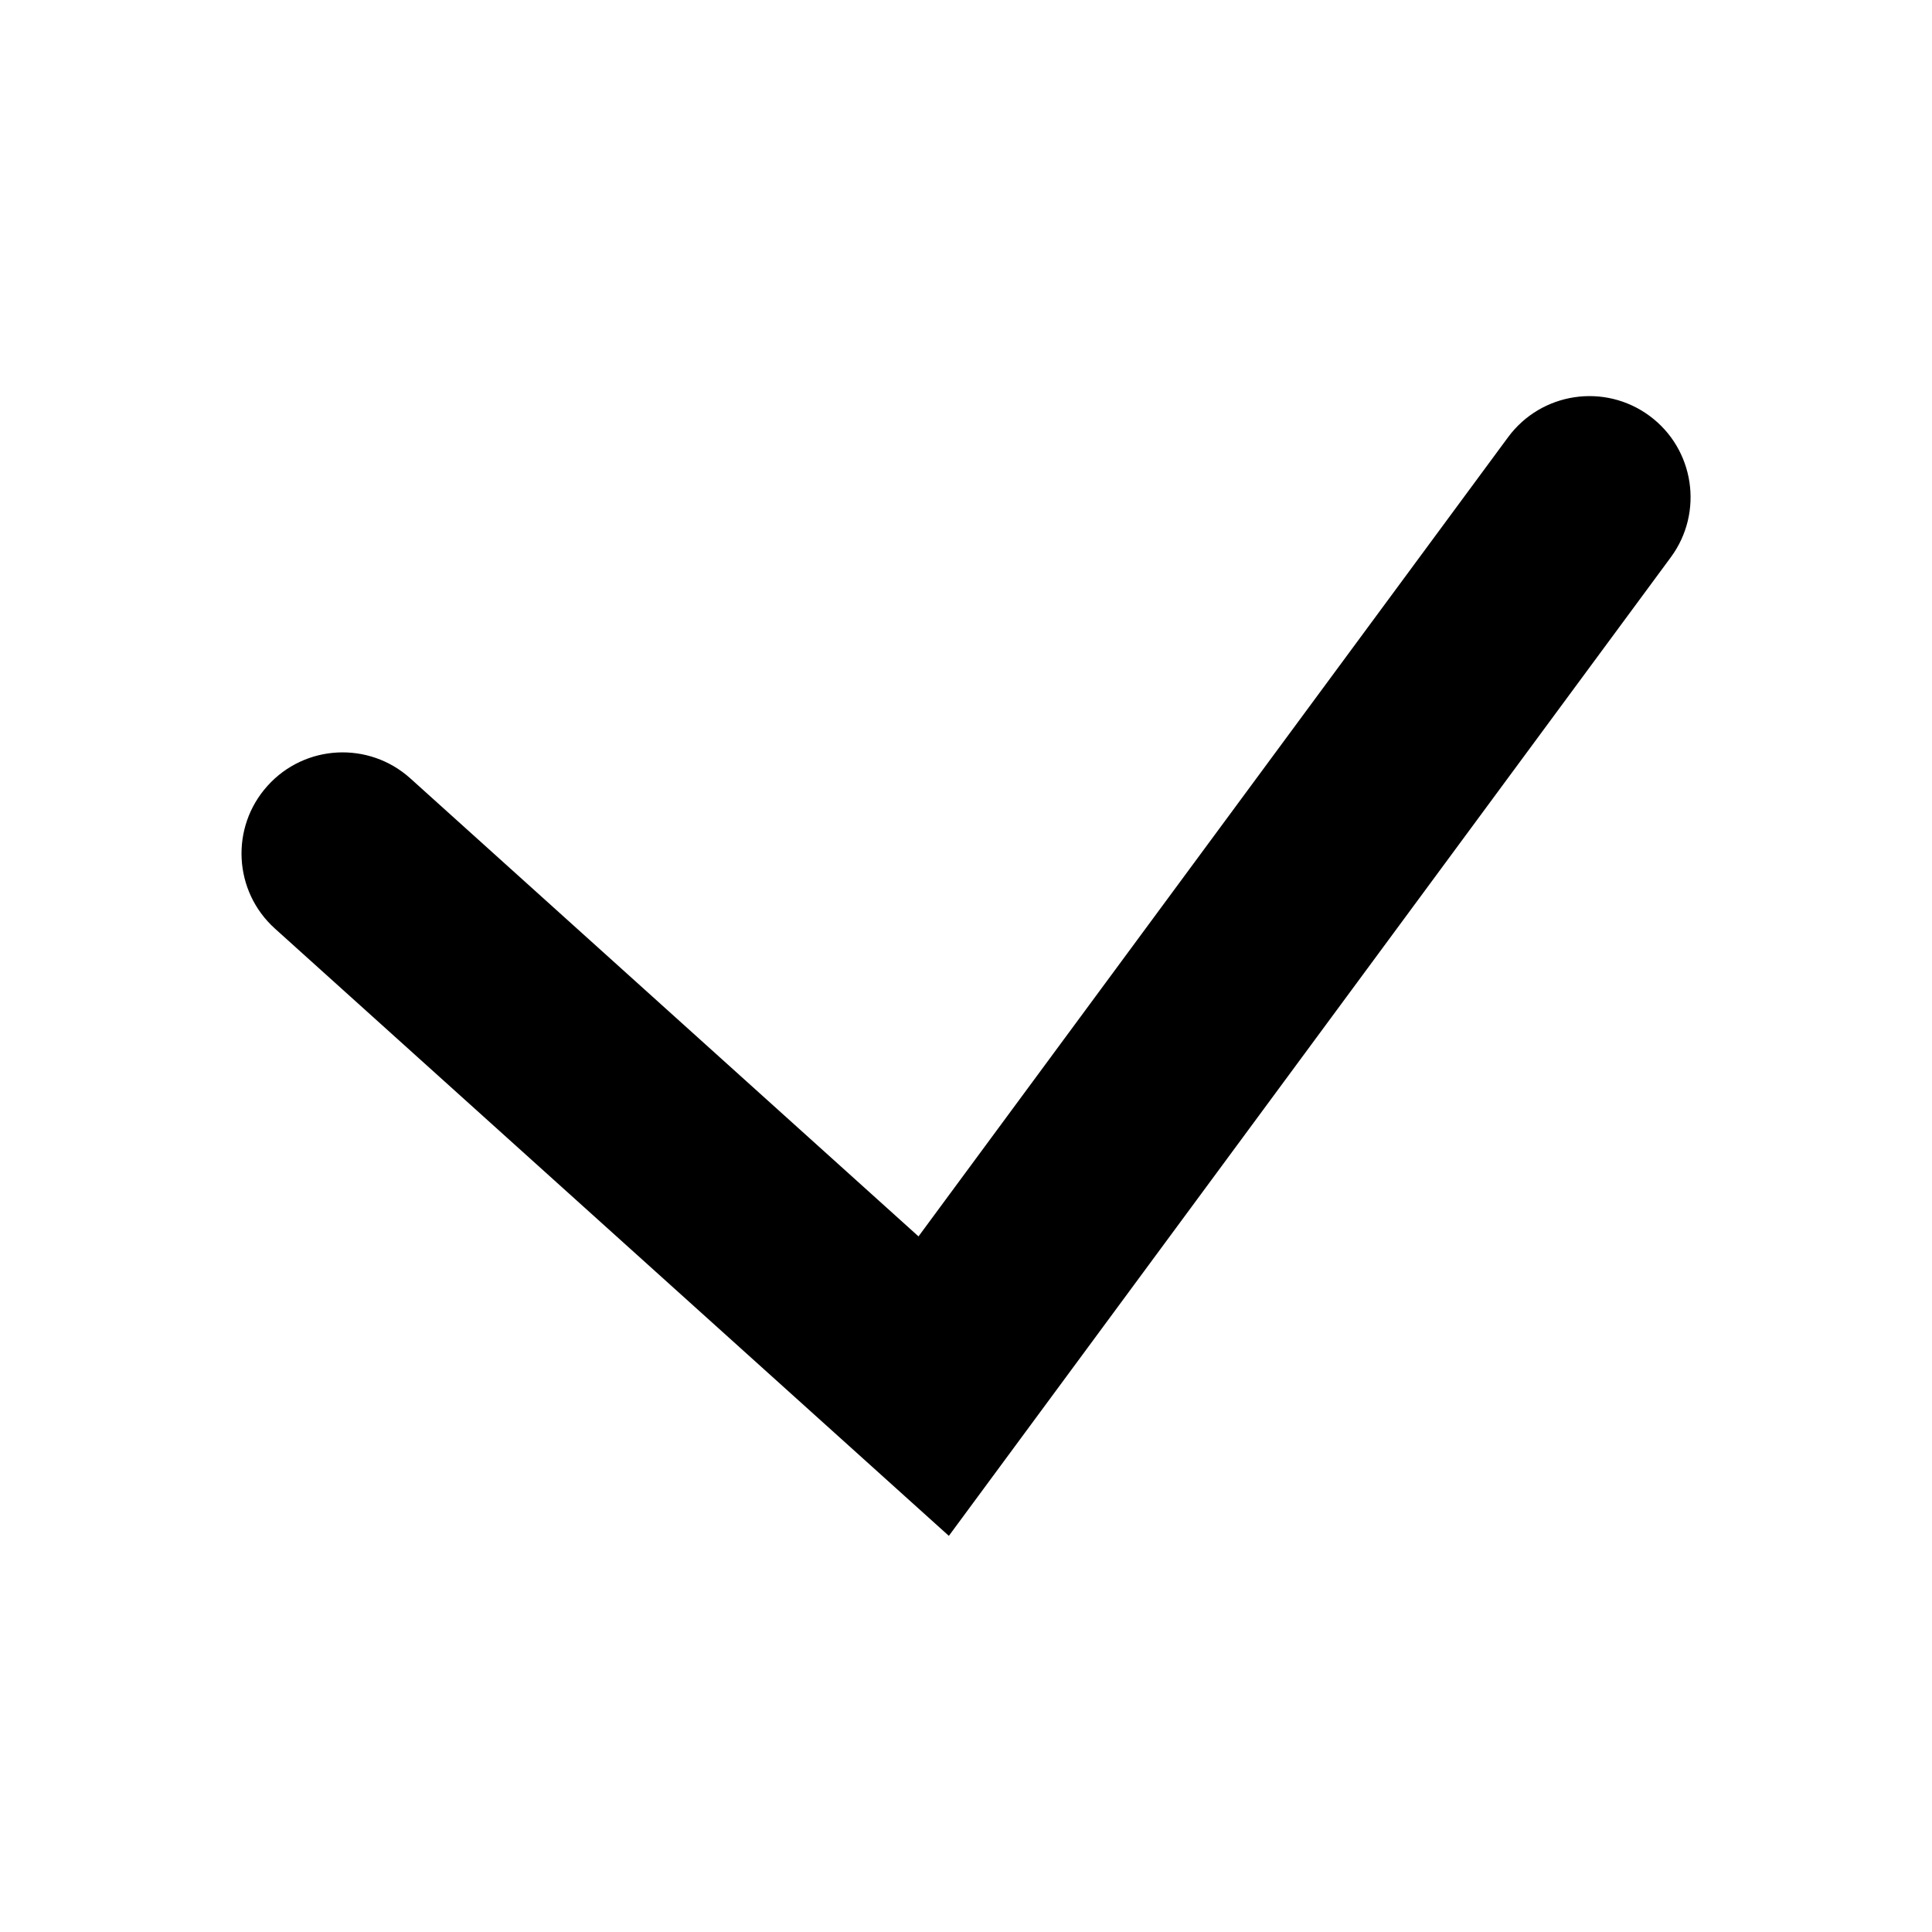 <svg width="24" height="24" viewBox="0 0 24 24" fill="none" xmlns="http://www.w3.org/2000/svg">
<path fill-rule="evenodd" clip-rule="evenodd" d="M3.323 9.762C3.787 9.246 4.581 9.205 5.097 9.669L11.41 15.359L18.734 5.431C19.146 4.873 19.932 4.754 20.491 5.166C21.049 5.578 21.167 6.364 20.756 6.922L11.787 19.079L3.415 11.535C2.9 11.071 2.859 10.277 3.323 9.762Z" fill="black"/>
</svg>
